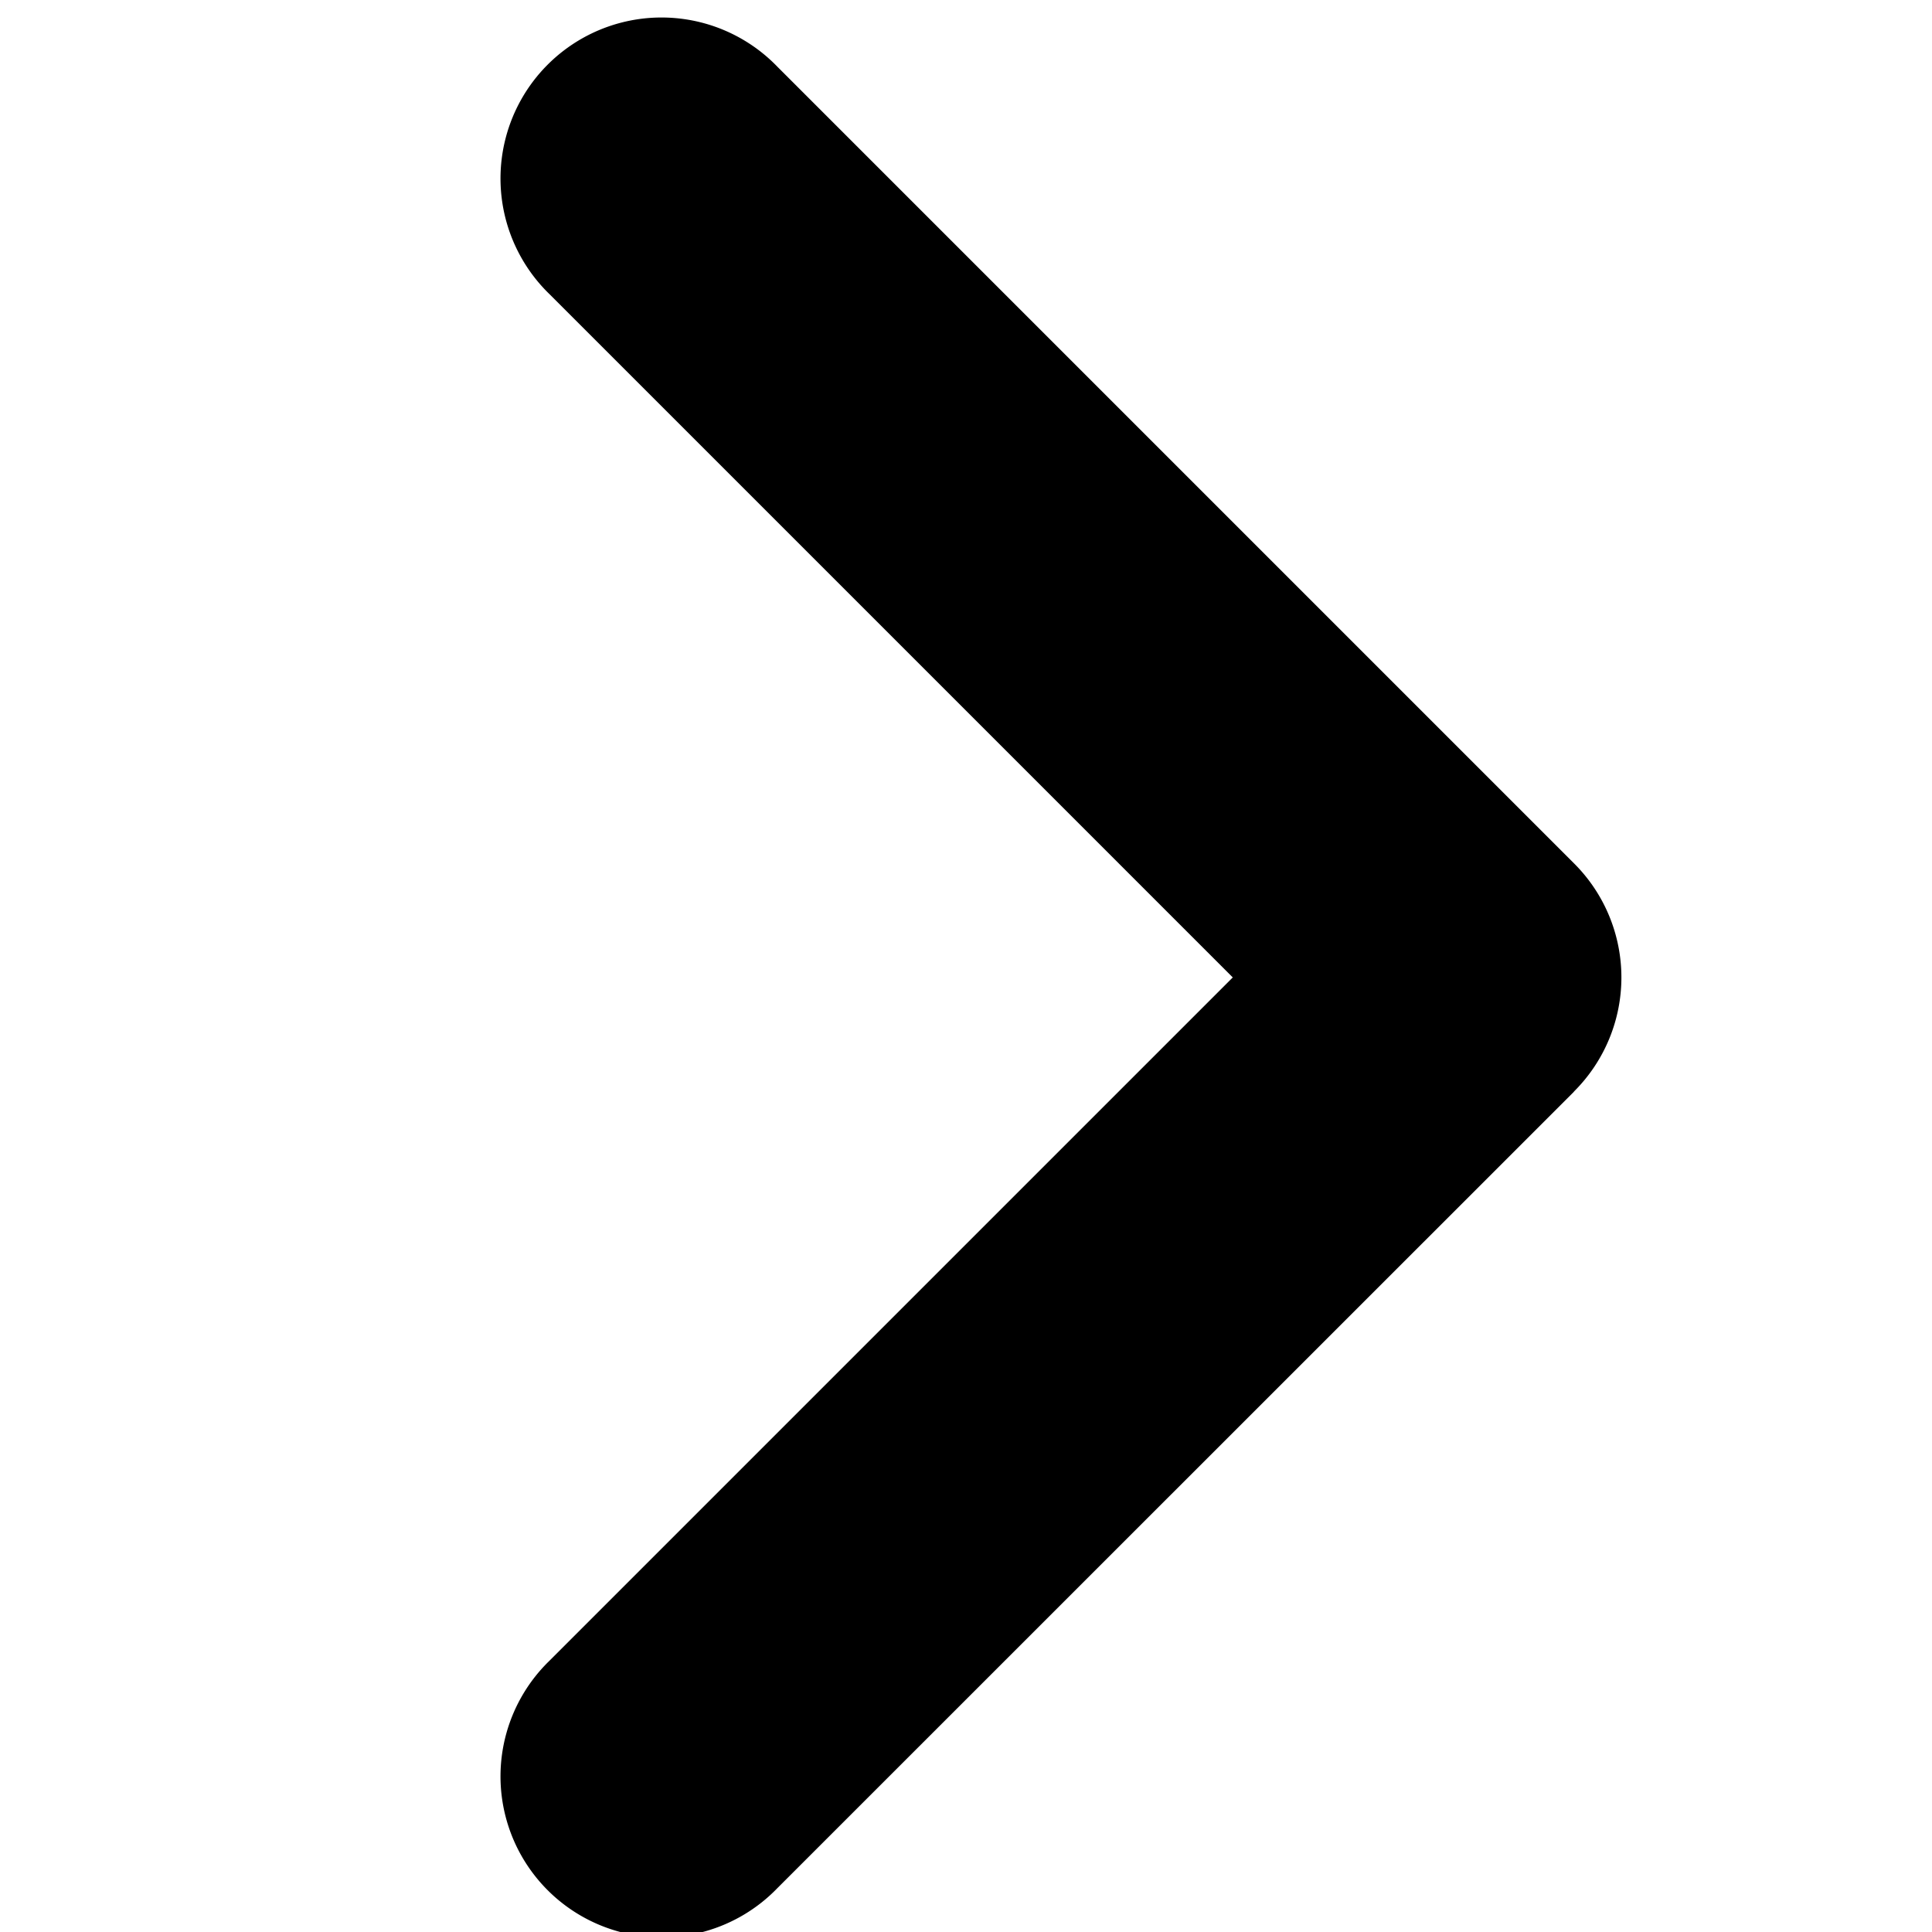 <svg xmlns="http://www.w3.org/2000/svg" width="12" height="12" fill="none"><g clip-path="url(#a)"><path fill="currentColor" d="m9.774 6.783.004-.005a1 1 0 0 0 0-1.414L4.828.414a1 1 0 1 0-1.414 1.414l4.243 4.243-4.243 4.243a1 1 0 1 0 1.414 1.414l4.946-4.945Z"/></g><defs><clipPath id="a"><path fill="#fff" d="M0 0h12v12H0z"/></clipPath></defs></svg>